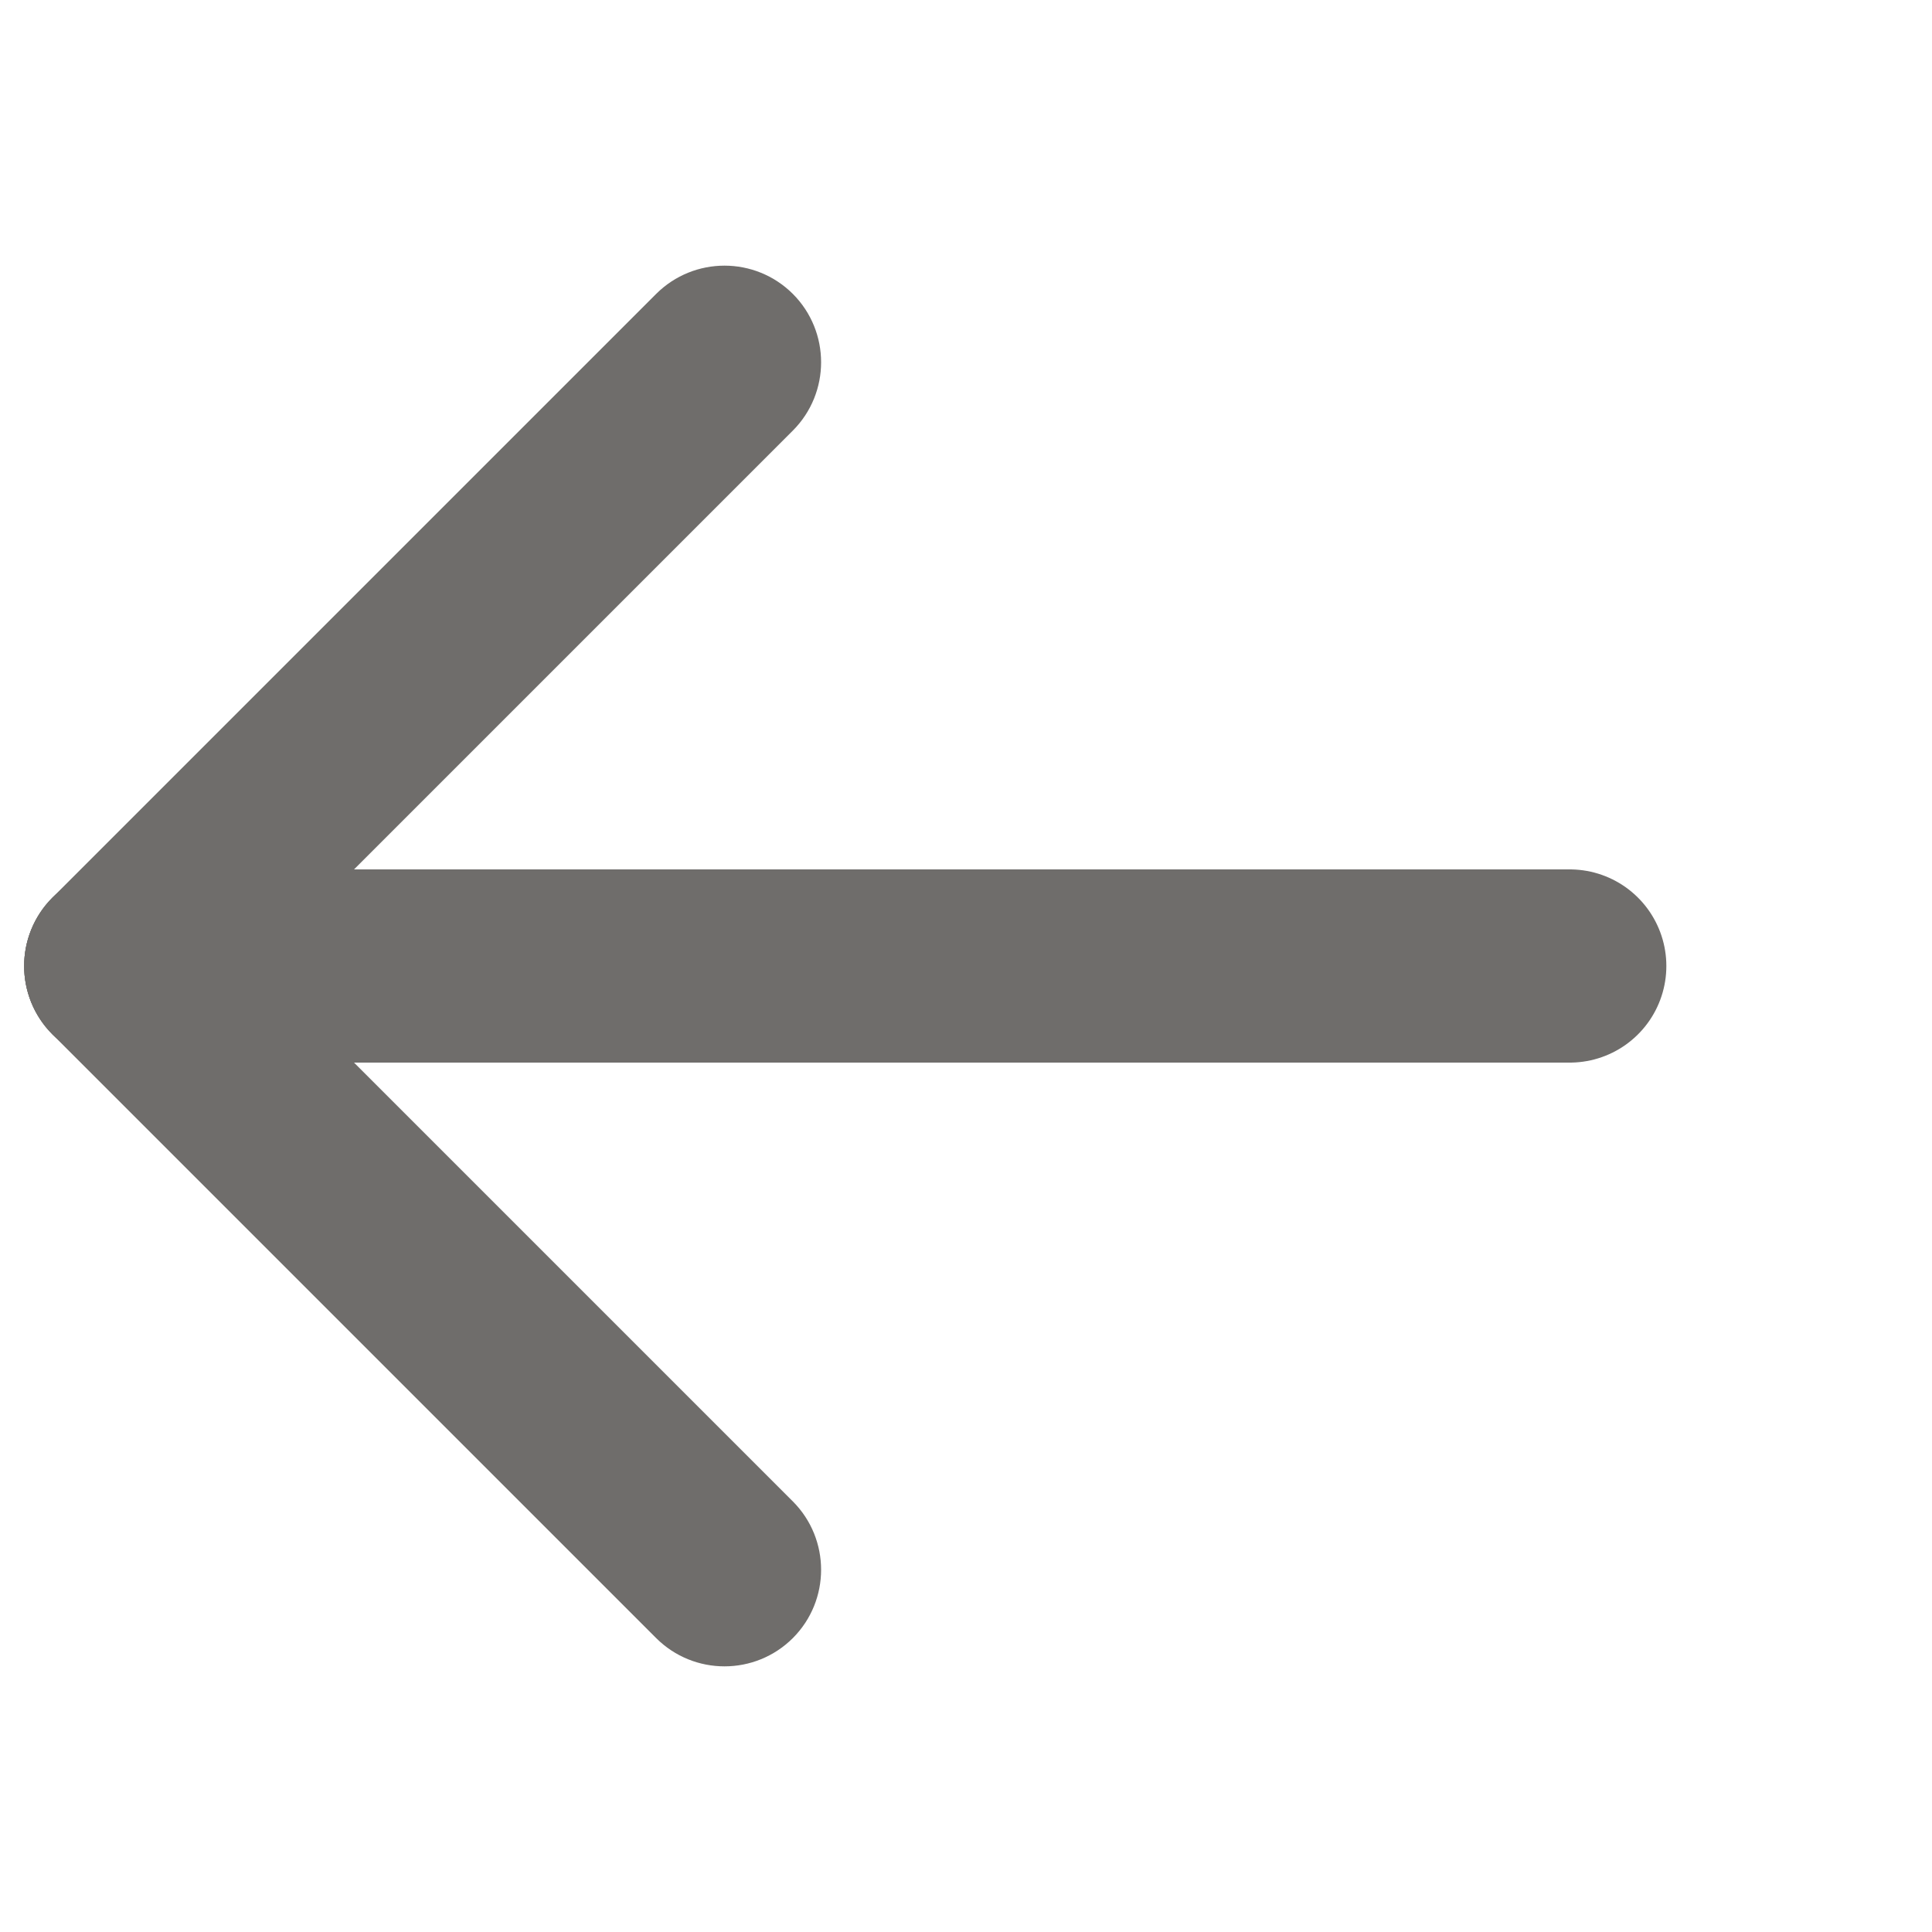<svg width="16" height="16" viewBox="0 0 16 16" fill="none" xmlns="http://www.w3.org/2000/svg">
<path d="M0.434 7.434C0.122 7.747 0.122 8.253 0.434 8.566C0.747 8.878 1.253 8.878 1.566 8.566L0.434 7.434ZM6.566 3.566C6.878 3.253 6.878 2.747 6.566 2.434C6.253 2.122 5.747 2.122 5.434 2.434L6.566 3.566ZM1.566 8.566L6.566 3.566L5.434 2.434L0.434 7.434L1.566 8.566Z" fill="#6F6D6B"/>
<path d="M1 8H13" stroke="#6F6D6B" stroke-width="1.6" stroke-linecap="round"/>
<path d="M1.566 7.434C1.253 7.122 0.747 7.122 0.434 7.434C0.122 7.747 0.122 8.253 0.434 8.566L1.566 7.434ZM5.434 13.566C5.747 13.878 6.253 13.878 6.566 13.566C6.878 13.253 6.878 12.747 6.566 12.434L5.434 13.566ZM0.434 8.566L5.434 13.566L6.566 12.434L1.566 7.434L0.434 8.566Z" fill="#6F6D6B"/>
</svg>
